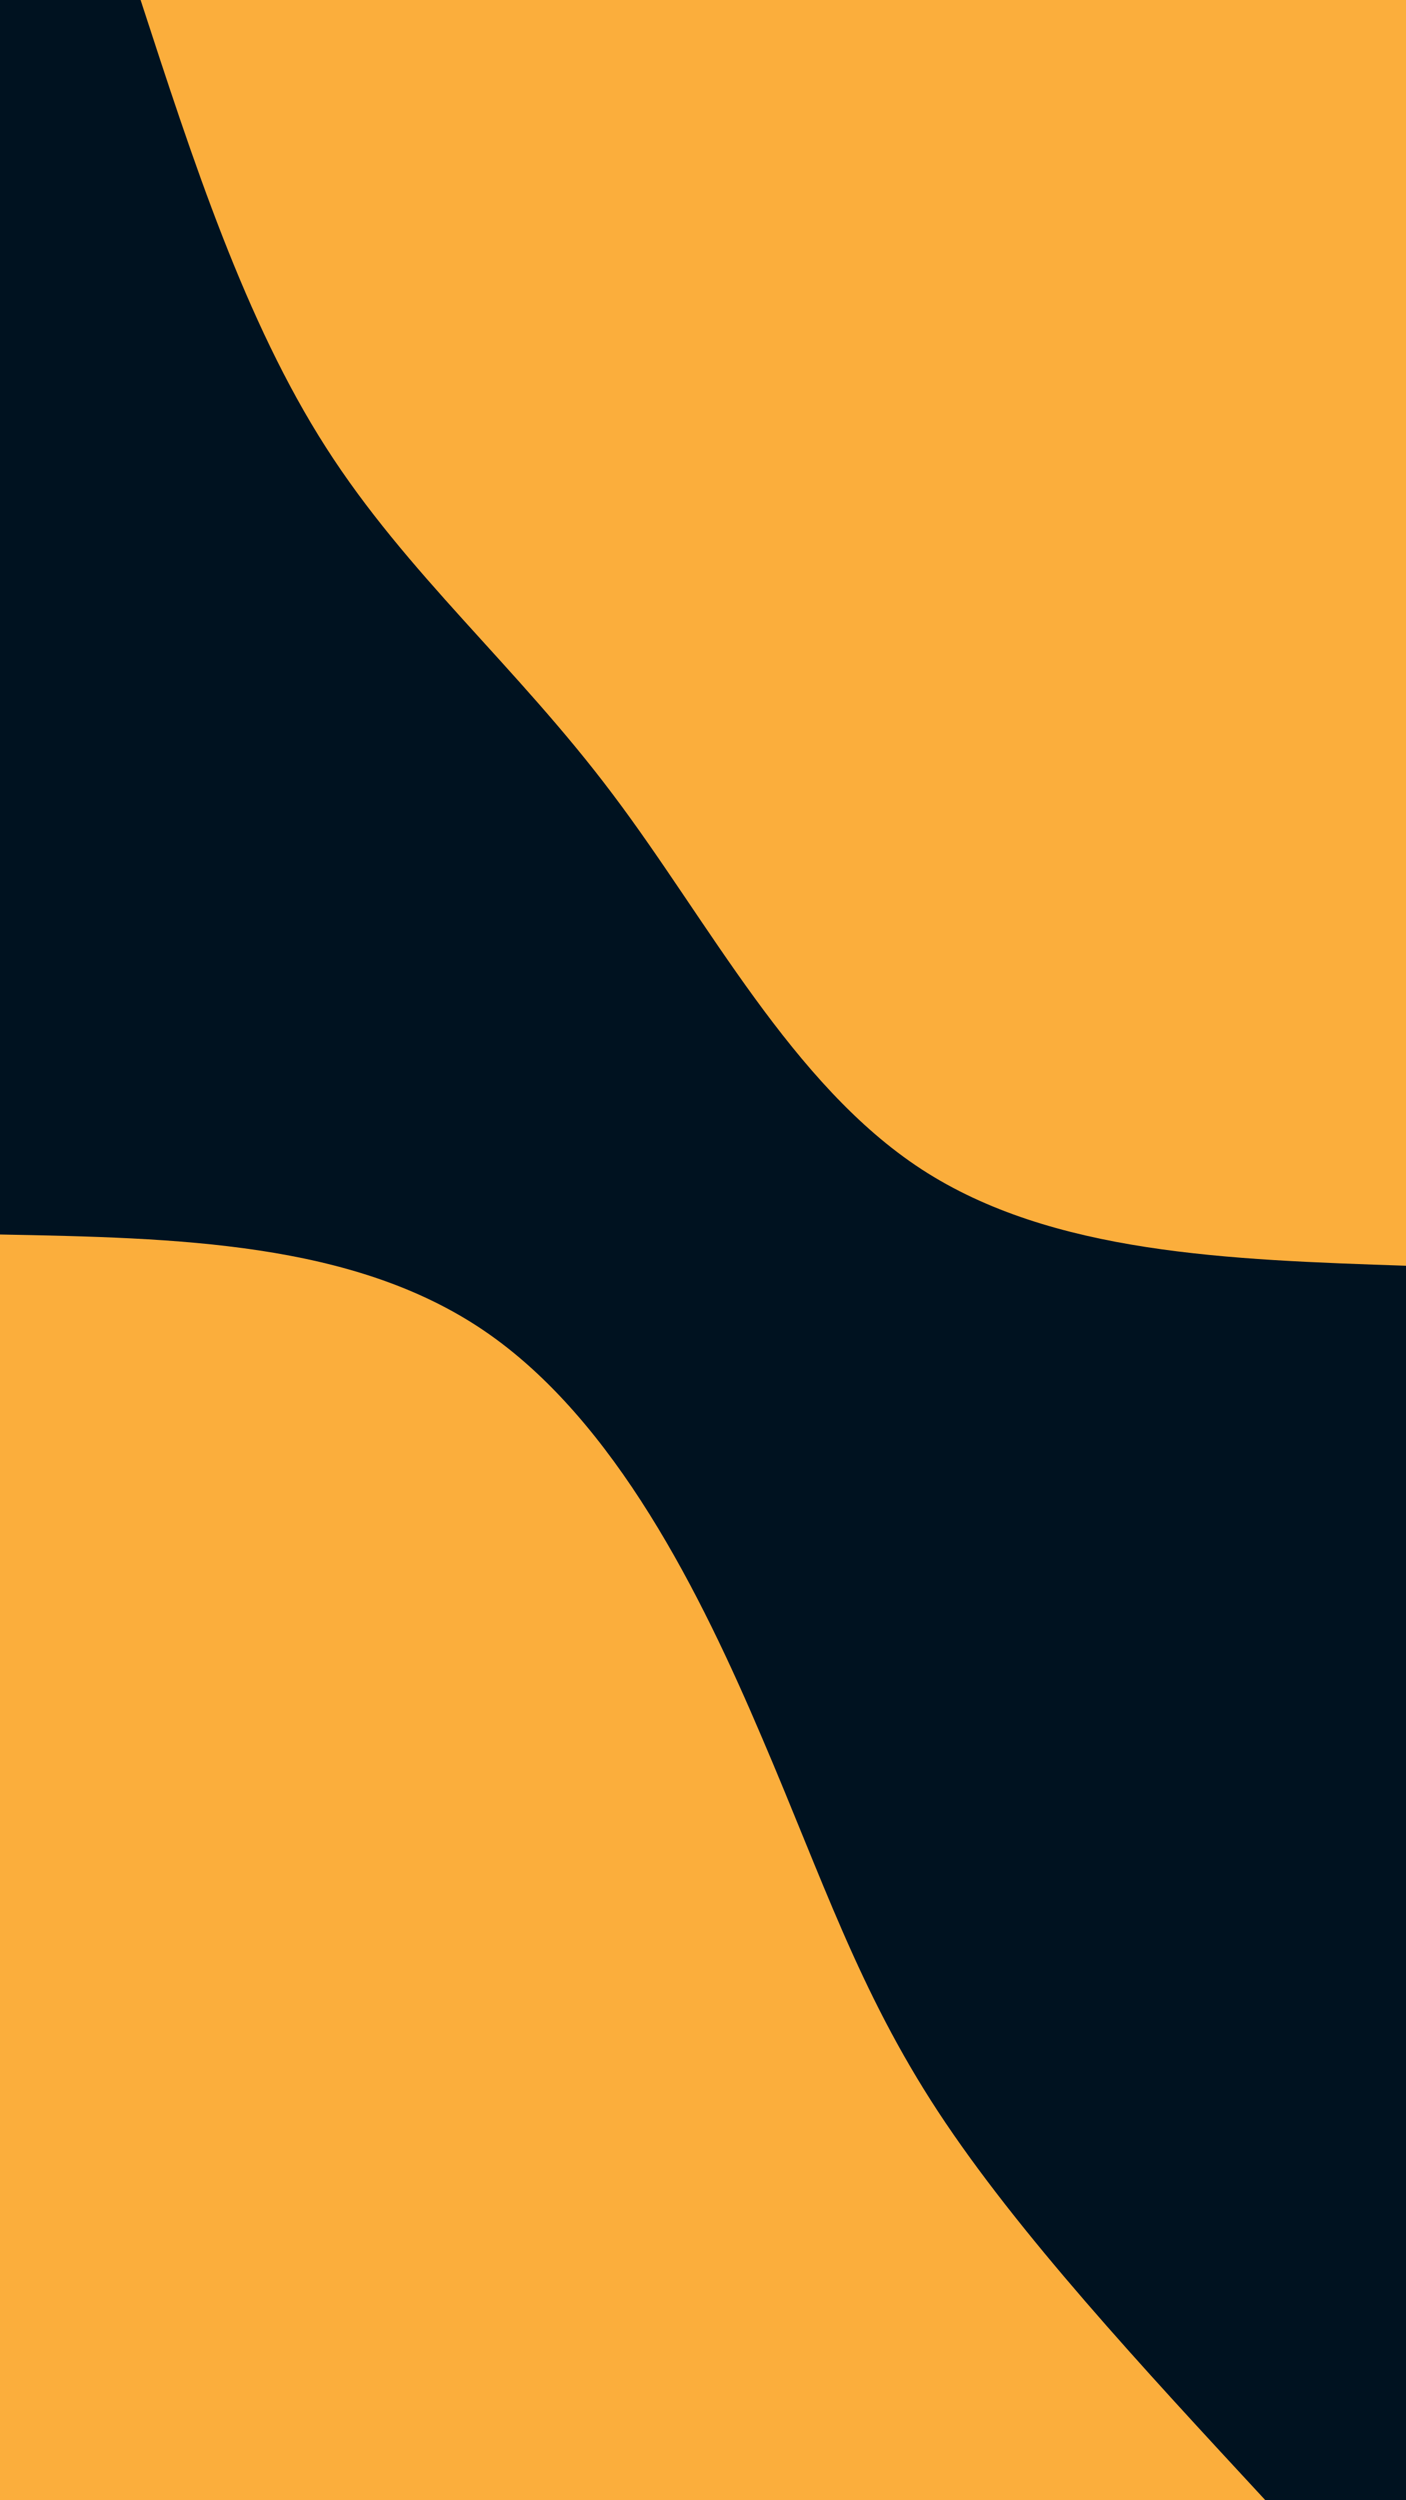 <svg id="visual" viewBox="0 0 540 960" width="540" height="960" xmlns="http://www.w3.org/2000/svg" xmlns:xlink="http://www.w3.org/1999/xlink" version="1.1"><rect x="0" y="0" width="540" height="960" fill="#001220"></rect><defs><linearGradient id="grad1_0" x1="0%" y1="0%" x2="100%" y2="100%"><stop offset="30%" stop-color="#001220" stop-opacity="1"></stop><stop offset="70%" stop-color="#001220" stop-opacity="1"></stop></linearGradient></defs><defs><linearGradient id="grad2_0" x1="0%" y1="0%" x2="100%" y2="100%"><stop offset="30%" stop-color="#001220" stop-opacity="1"></stop><stop offset="70%" stop-color="#001220" stop-opacity="1"></stop></linearGradient></defs><g transform="translate(540, 0)"><path d="M0 486C-68 483.7 -136 481.5 -186 449C-235.9 416.5 -267.8 353.8 -304.8 304.8C-341.7 255.7 -383.8 220.3 -414.8 171.8C-445.9 123.3 -465.9 61.7 -486 0L0 0Z" fill="#FBAE3C"></path></g><g transform="translate(0, 960)"><path d="M0 -486C67.8 -484.7 135.6 -483.3 186 -449C236.4 -414.7 269.4 -347.4 292.7 -292.7C316.1 -238.1 329.7 -195.9 360.3 -149.2C390.9 -102.6 438.5 -51.3 486 0L0 0Z" fill="#FBAE3C"></path></g></svg>